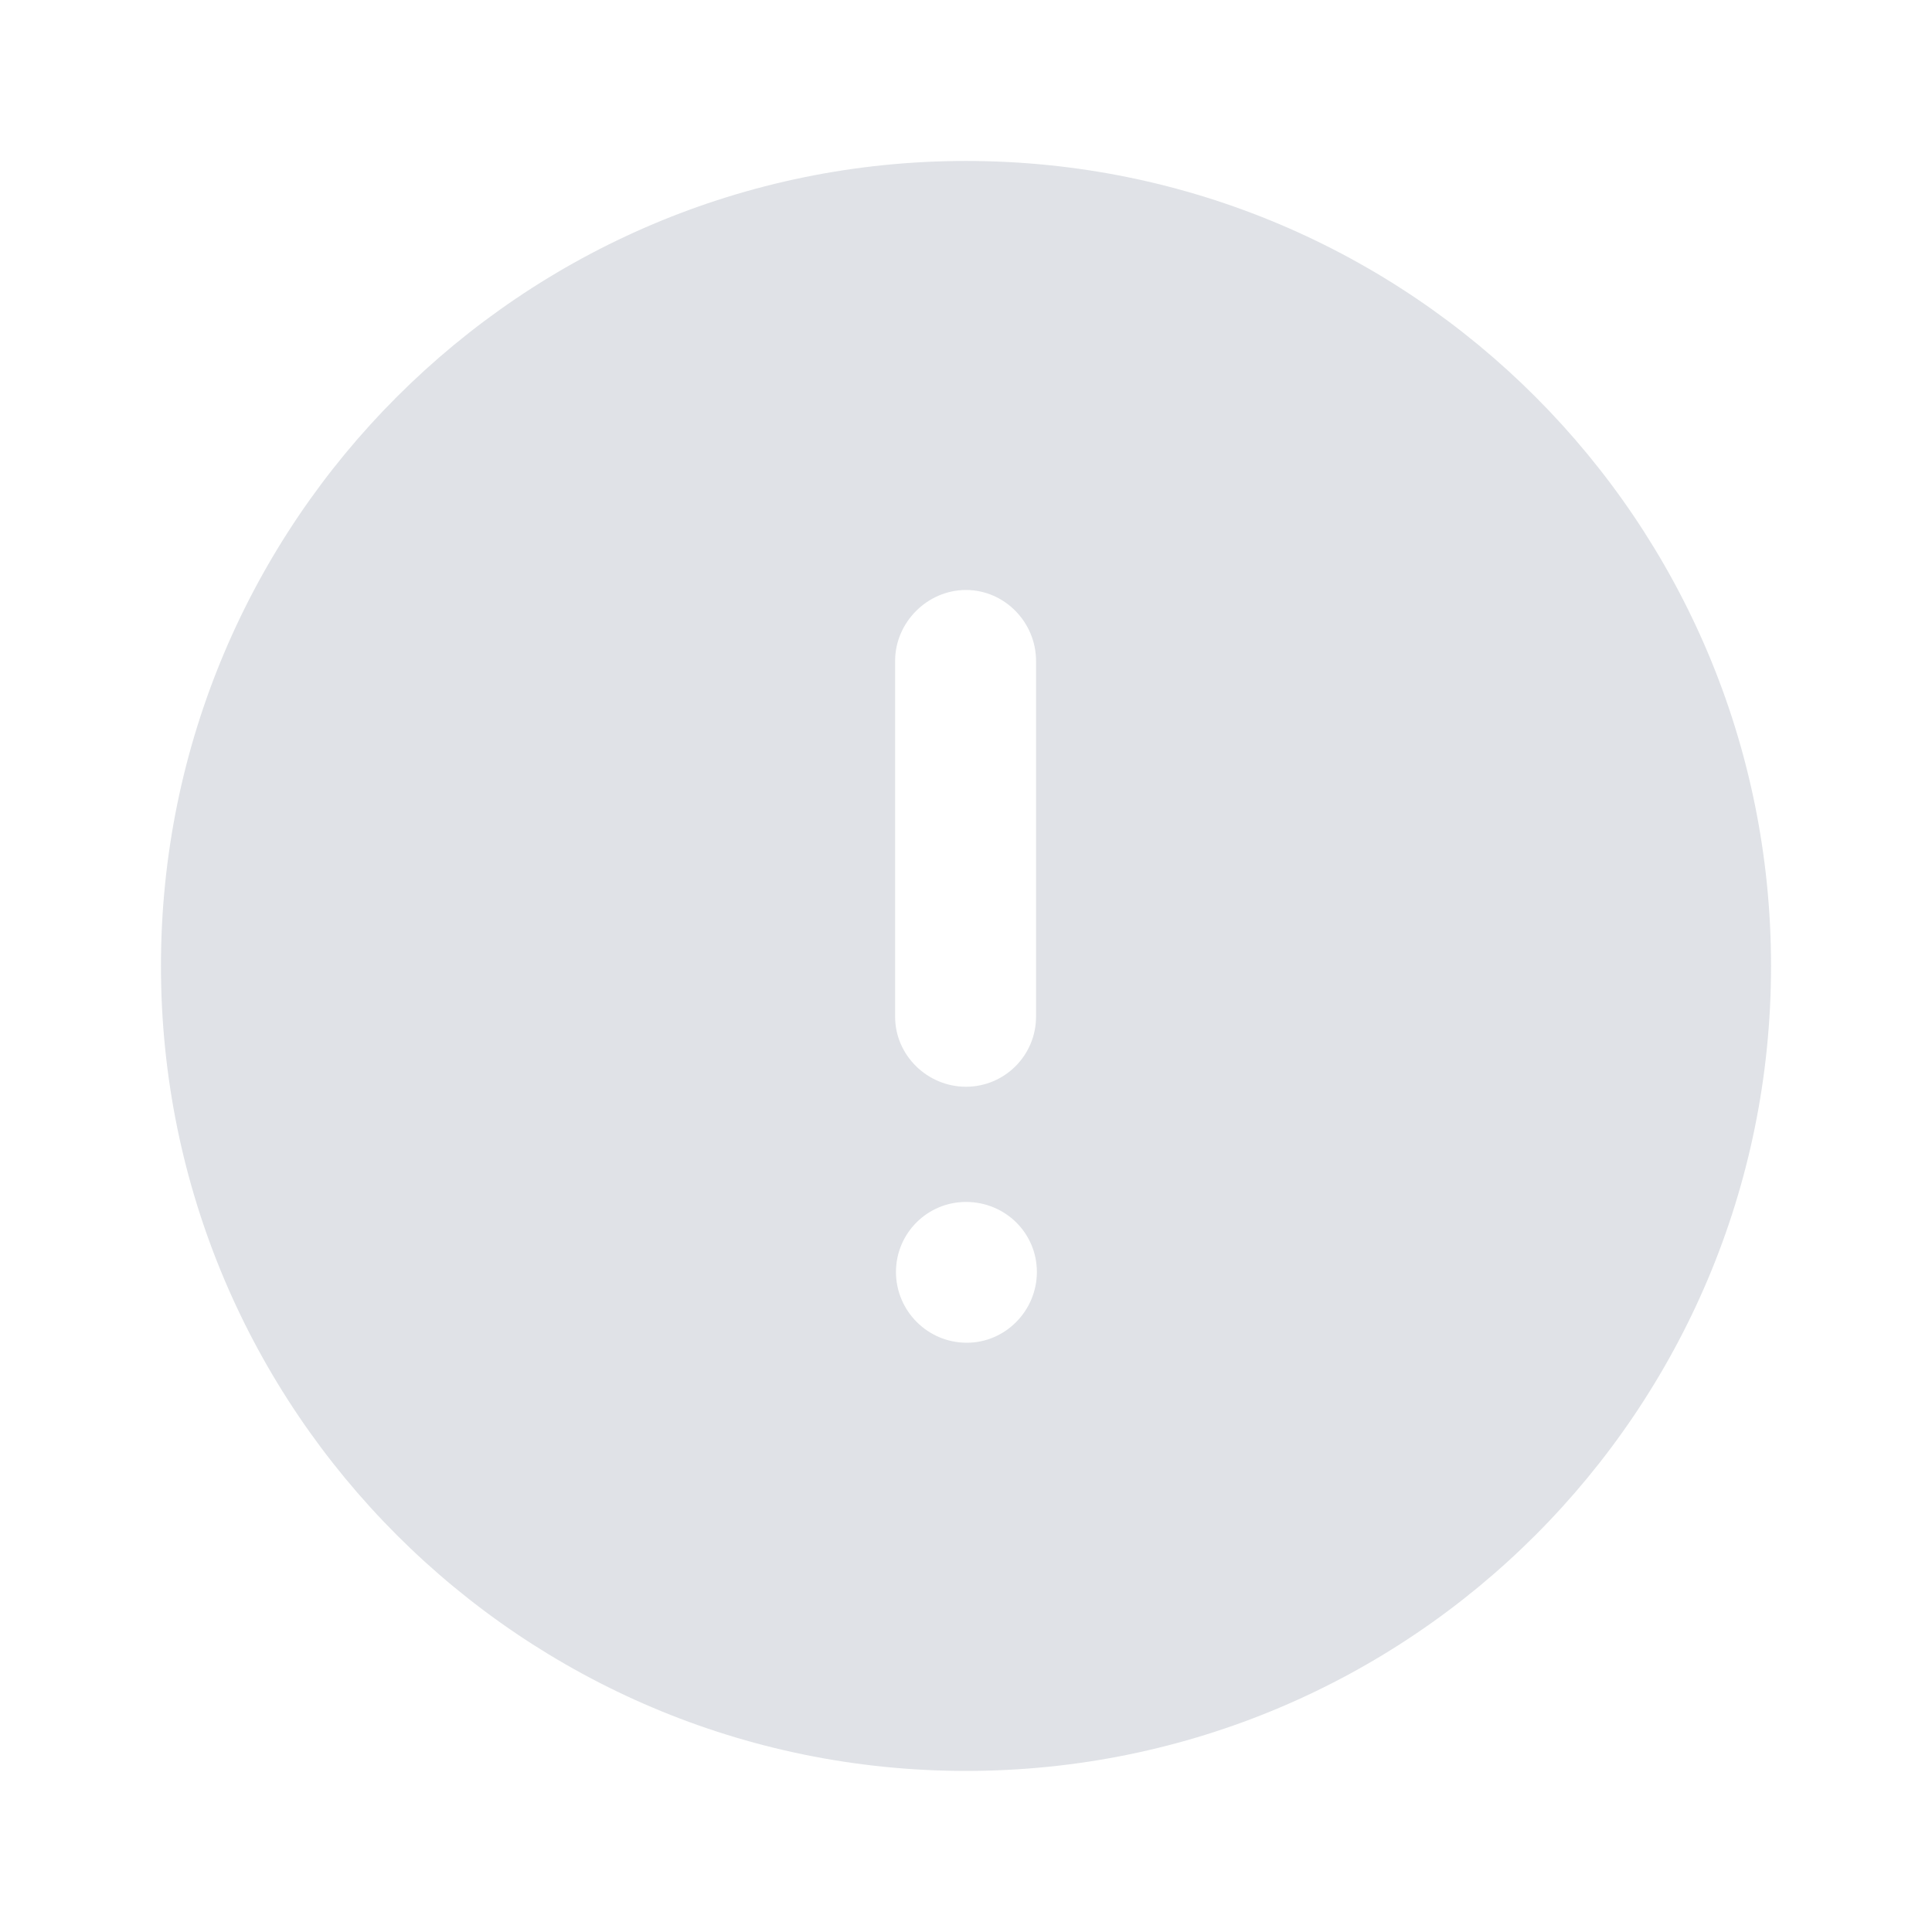 <svg width="16" height="16" viewBox="0 0 16 16" fill="none" xmlns="http://www.w3.org/2000/svg">
<g opacity="0.32">
<path fill-rule="evenodd" clip-rule="evenodd" d="M1.333 8C1.333 4.32 4.32 1.333 8 1.333C11.687 1.333 14.667 4.32 14.667 8C14.667 11.68 11.687 14.666 8 14.666C4.32 14.666 1.333 11.68 1.333 8ZM7.413 5.473C7.413 5.154 7.68 4.886 8 4.886C8.32 4.886 8.58 5.154 8.58 5.473V8.42C8.58 8.74 8.32 9 8 9C7.68 9 7.413 8.74 7.413 8.42V5.473ZM8.007 11.12C7.68 11.12 7.42 10.854 7.42 10.534C7.42 10.213 7.68 9.954 8 9.954C8.327 9.954 8.587 10.213 8.587 10.534C8.587 10.854 8.327 11.12 8.007 11.12Z" fill="#9CA5B2"/>
</g>
</svg>

